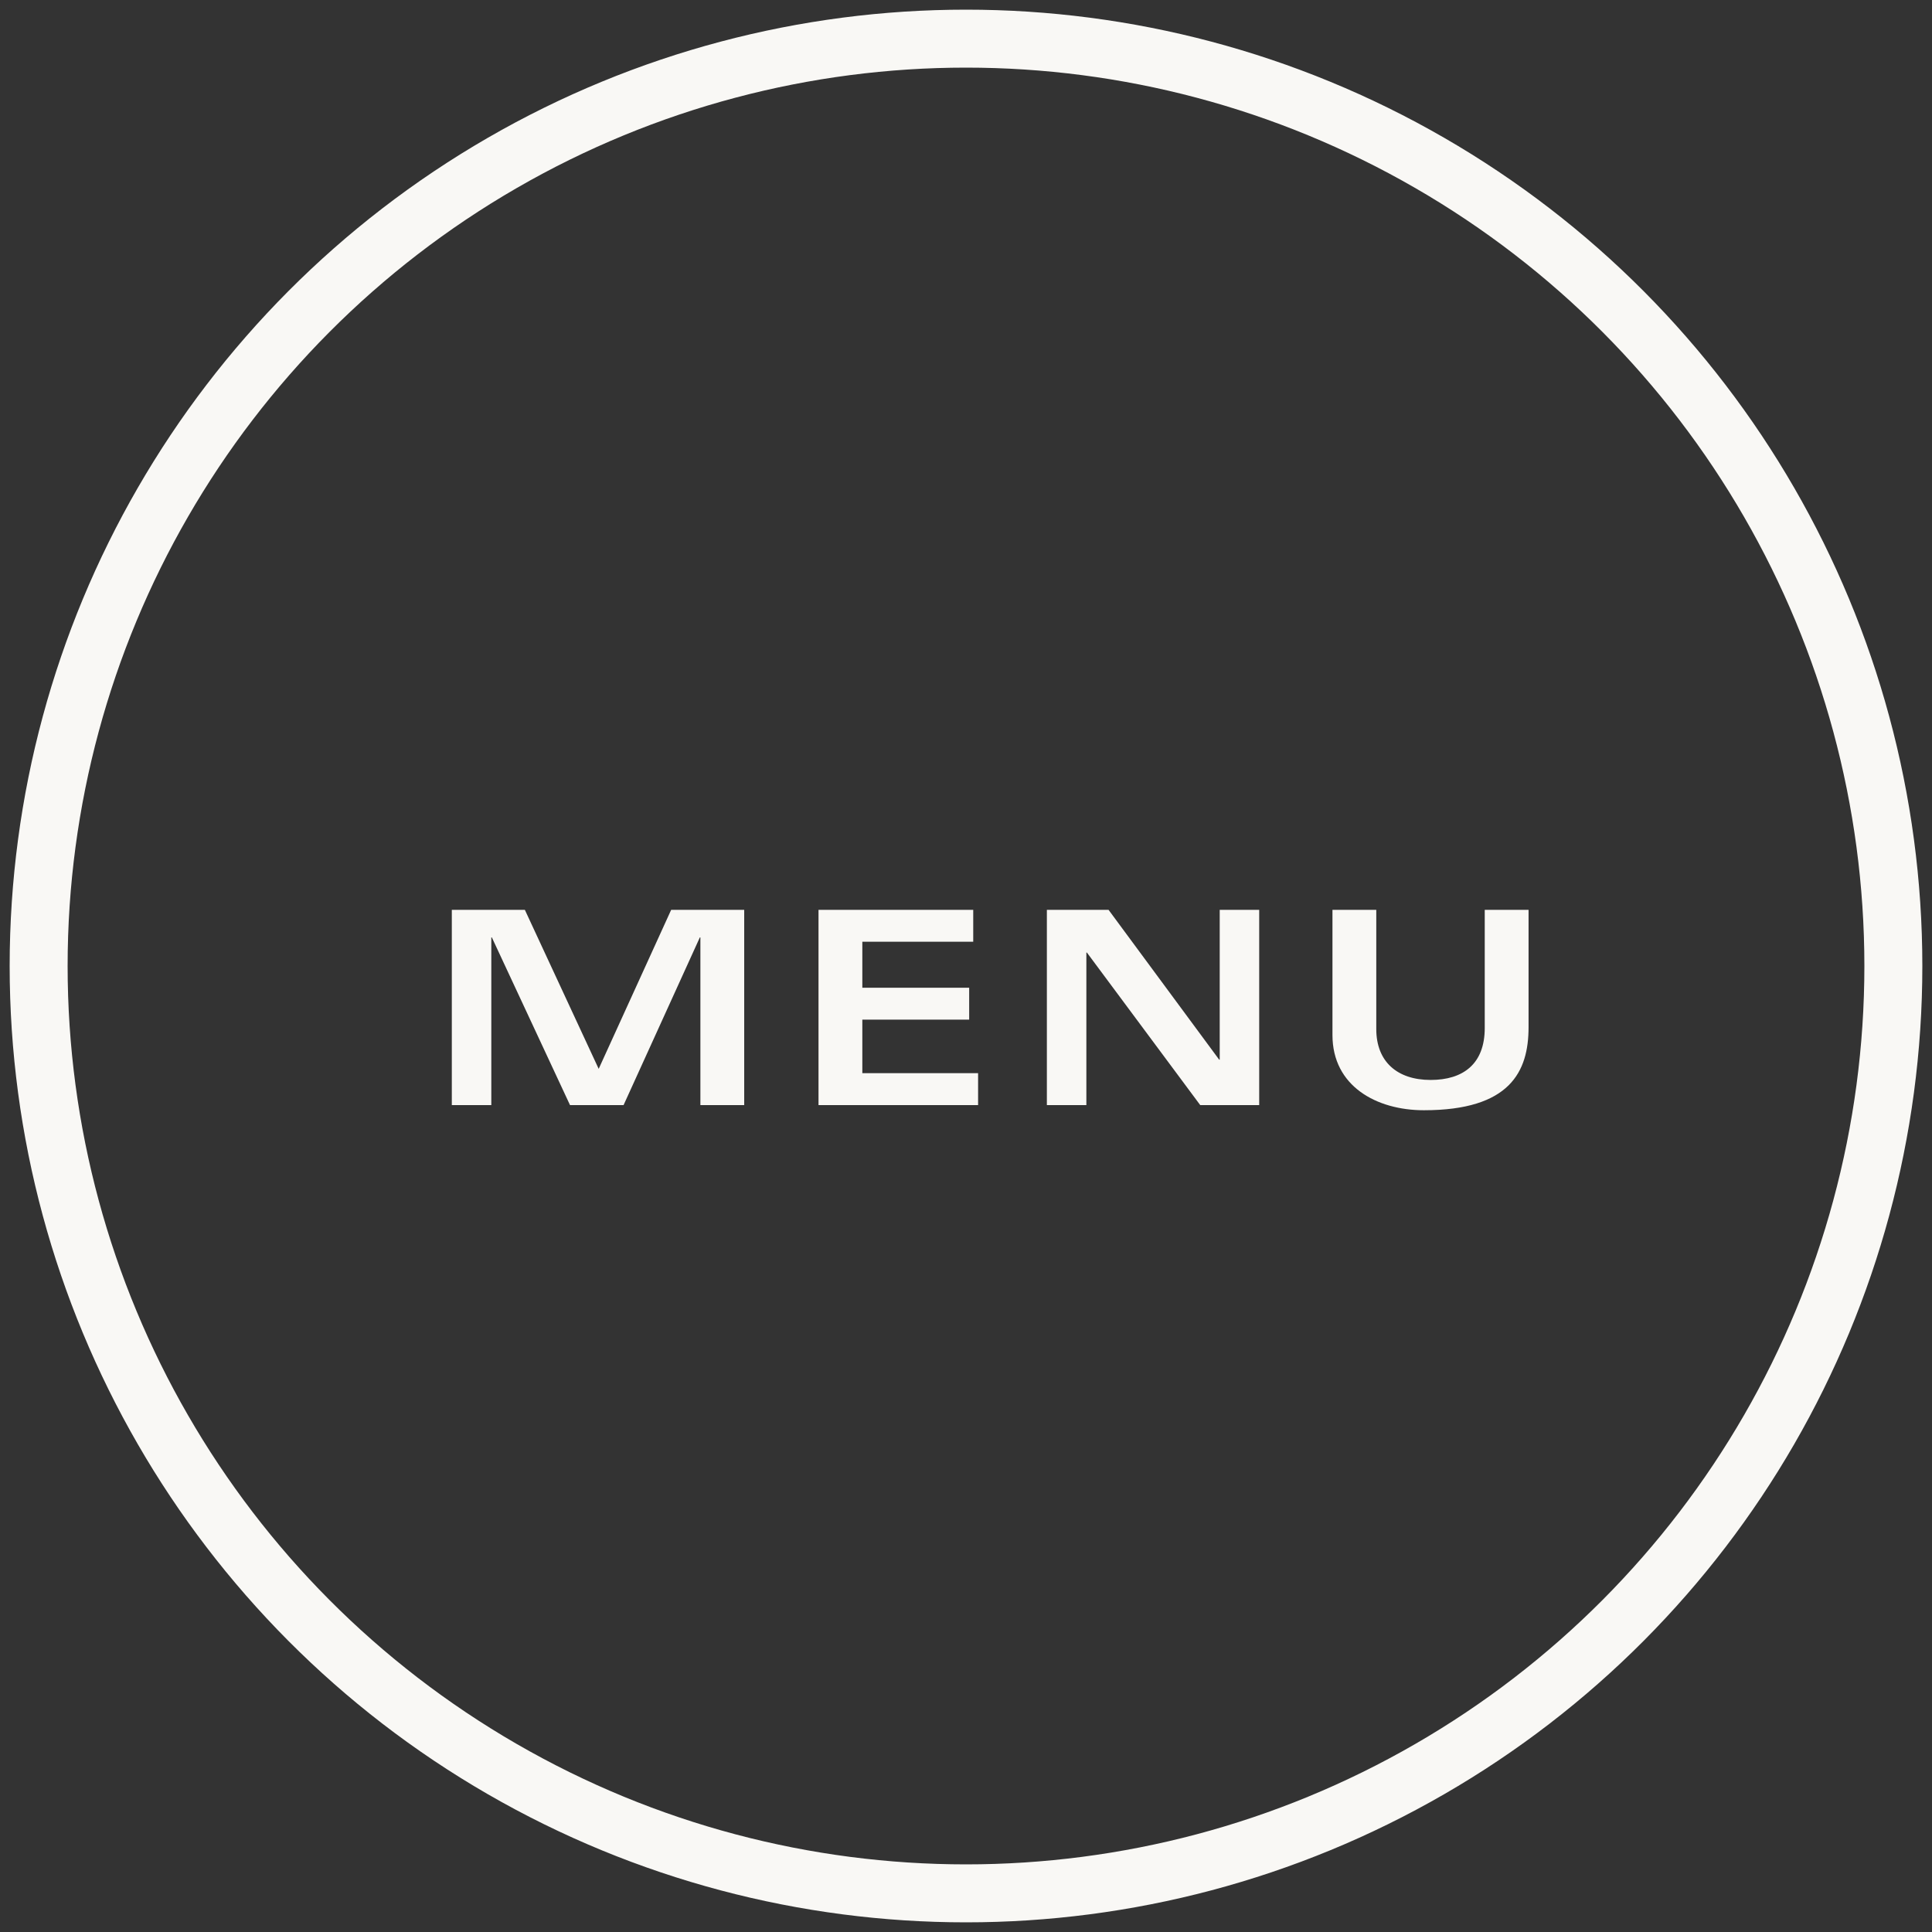 <svg width="50" height="50" viewBox="0 0 50 50" fill="none" xmlns="http://www.w3.org/2000/svg">
<rect x="0" y="0" width="50" height="50" fill="#333333" stroke="none"/>
<circle cx="25" cy="25" r="24" stroke="#F9F8F5" stroke-width="1.5"/>
<path d="M11.693 23.546V28.6H12.715V24.26H12.729L14.752 28.6H16.138L18.112 24.26H18.126V28.6H19.26V23.546H17.37L15.494 27.662L13.583 23.546H11.693ZM25.187 23.546H21.183V28.6H25.313V27.774H22.317V26.388H25.082V25.562H22.317V24.372H25.187V23.546ZM27.093 28.6H28.115V24.652H28.129L31.062 28.6H32.588V23.546H31.566V27.424H31.552L28.689 23.546H27.093V28.6ZM34.484 26.787C34.484 28.11 35.625 28.733 36.85 28.733C39.076 28.733 39.559 27.739 39.559 26.584V23.546H38.425V26.605C38.425 27.536 37.865 27.949 37.025 27.949C36.157 27.949 35.618 27.473 35.618 26.633V23.546H34.484V26.787Z" fill="#F9F8F5"/>
</svg>
